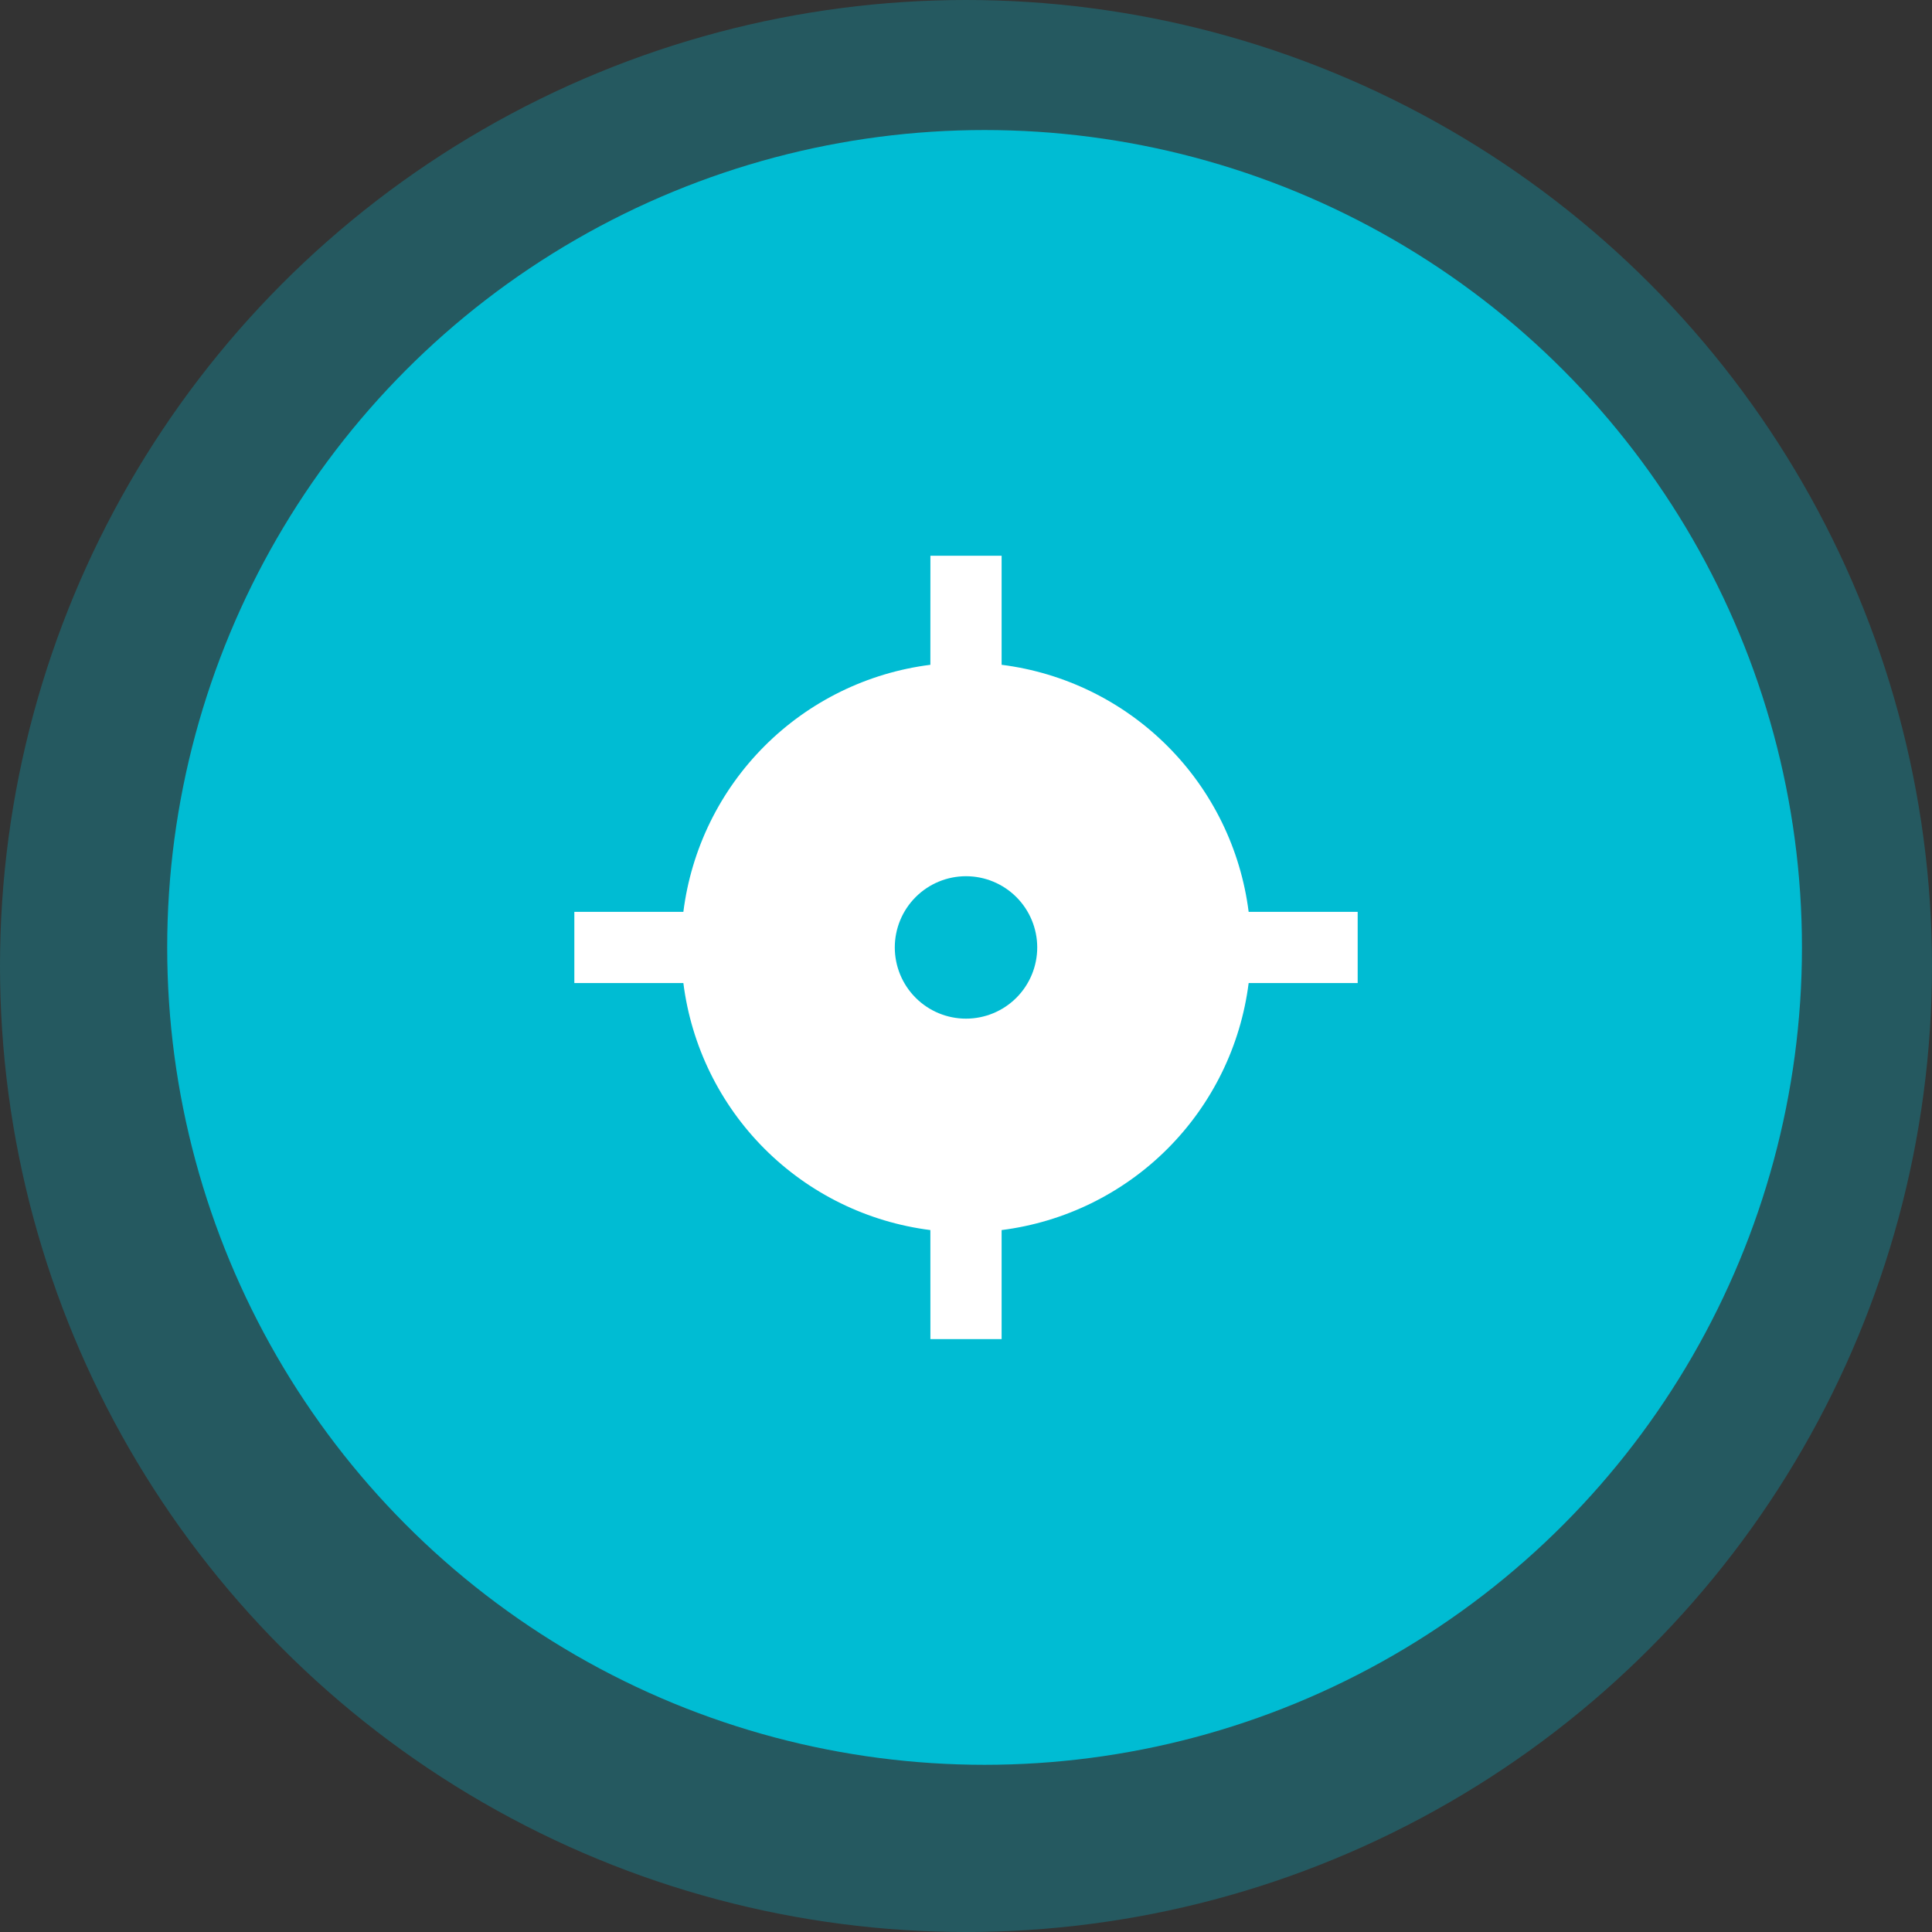 <svg width="104" height="104" viewBox="0 0 104 104" fill="none" xmlns="http://www.w3.org/2000/svg">
<rect x="0" y="0" width="104" height="104" fill="#333333" stroke="none"/>
<circle cx="52" cy="52" r="52" fill="#00BCD3" fill-opacity="0.28"/>
<circle cx="53" cy="51" r="44" fill="#00BCD3"/>
<path d="M50.084 29.917L50.082 35.786C46.704 36.213 43.564 37.751 41.157 40.159C38.75 42.566 37.212 45.706 36.786 49.084H30.917V52.917L36.786 52.919C37.213 56.296 38.751 59.436 41.158 61.843C43.565 64.25 46.704 65.788 50.082 66.215L50.084 72.084H53.917V66.215C57.294 65.788 60.434 64.25 62.842 61.843C65.249 59.436 66.788 56.297 67.215 52.919L73.084 52.917V49.084H67.215C66.788 45.706 65.25 42.566 62.842 40.158C60.435 37.751 57.295 36.212 53.917 35.786V29.917H50.084ZM52 47.167C53.017 47.167 53.992 47.571 54.711 48.29C55.43 49.009 55.834 49.984 55.834 51C55.834 52.017 55.43 52.992 54.711 53.711C53.992 54.43 53.017 54.834 52 54.834C50.983 54.834 50.008 54.43 49.29 53.711C48.571 52.992 48.167 52.017 48.167 51C48.167 49.984 48.571 49.009 49.29 48.29C50.008 47.571 50.983 47.167 52 47.167Z" fill="white"/>
</svg>

